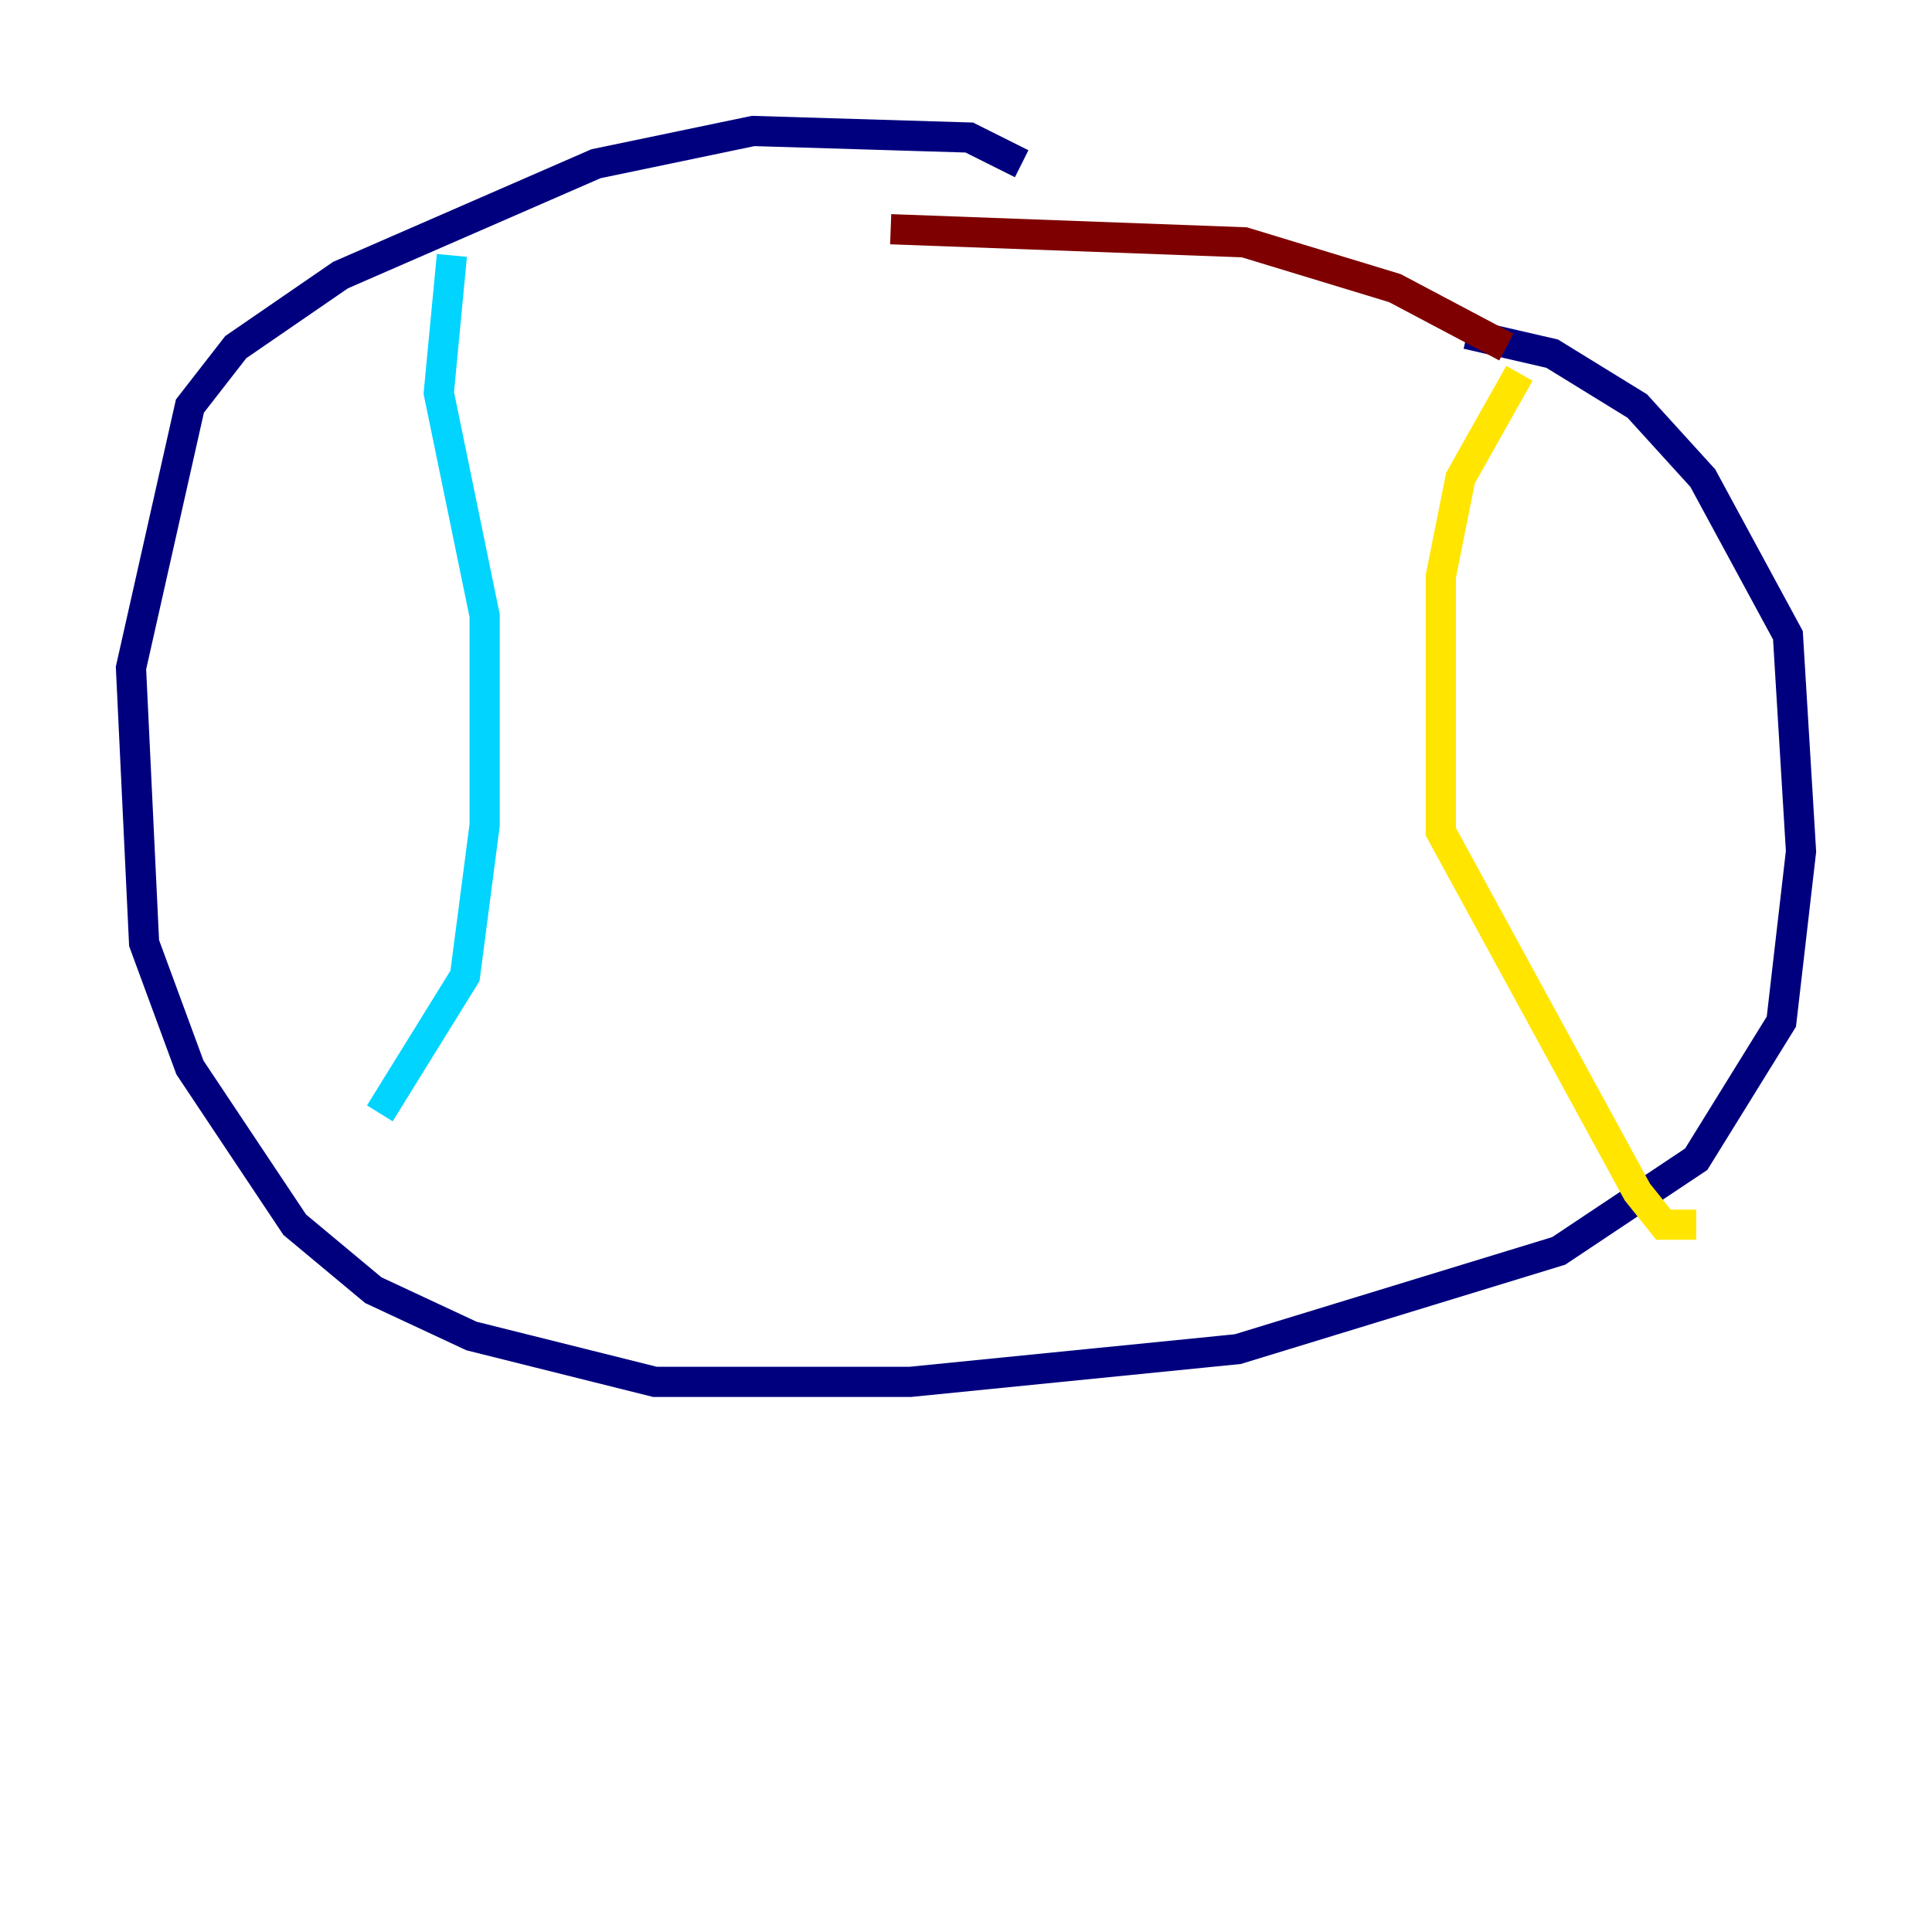 <?xml version="1.0" encoding="utf-8" ?>
<svg baseProfile="tiny" height="128" version="1.2" viewBox="0,0,128,128" width="128" xmlns="http://www.w3.org/2000/svg" xmlns:ev="http://www.w3.org/2001/xml-events" xmlns:xlink="http://www.w3.org/1999/xlink"><defs /><polyline fill="none" points="67.688,10.848 64.217,9.112 49.898,8.678 39.485,10.848 22.563,18.224 15.62,22.997 12.583,26.902 8.678,44.258 9.546,62.481 12.583,70.725 19.525,81.139 24.732,85.478 31.241,88.515 43.39,91.552 60.312,91.552 82.007,89.383 103.268,82.875 112.38,76.8 118.02,67.688 119.322,56.407 118.454,42.088 112.814,31.675 108.475,26.902 102.834,23.43 97.193,22.129" stroke="#00007f" stroke-width="2" /><polyline fill="none" points="29.939,16.922 29.071,26.034 32.108,40.786 32.108,54.671 30.807,64.651 25.166,73.763" stroke="#00d4ff" stroke-width="2" /><polyline fill="none" points="100.664,24.732 96.759,31.675 95.458,38.183 95.458,55.105 108.475,78.969 110.21,81.139 112.38,81.139" stroke="#ffe500" stroke-width="2" /><polyline fill="none" points="99.797,22.997 92.42,19.091 82.441,16.054 59.01,15.186" stroke="#7f0000" stroke-width="2" /></svg>
